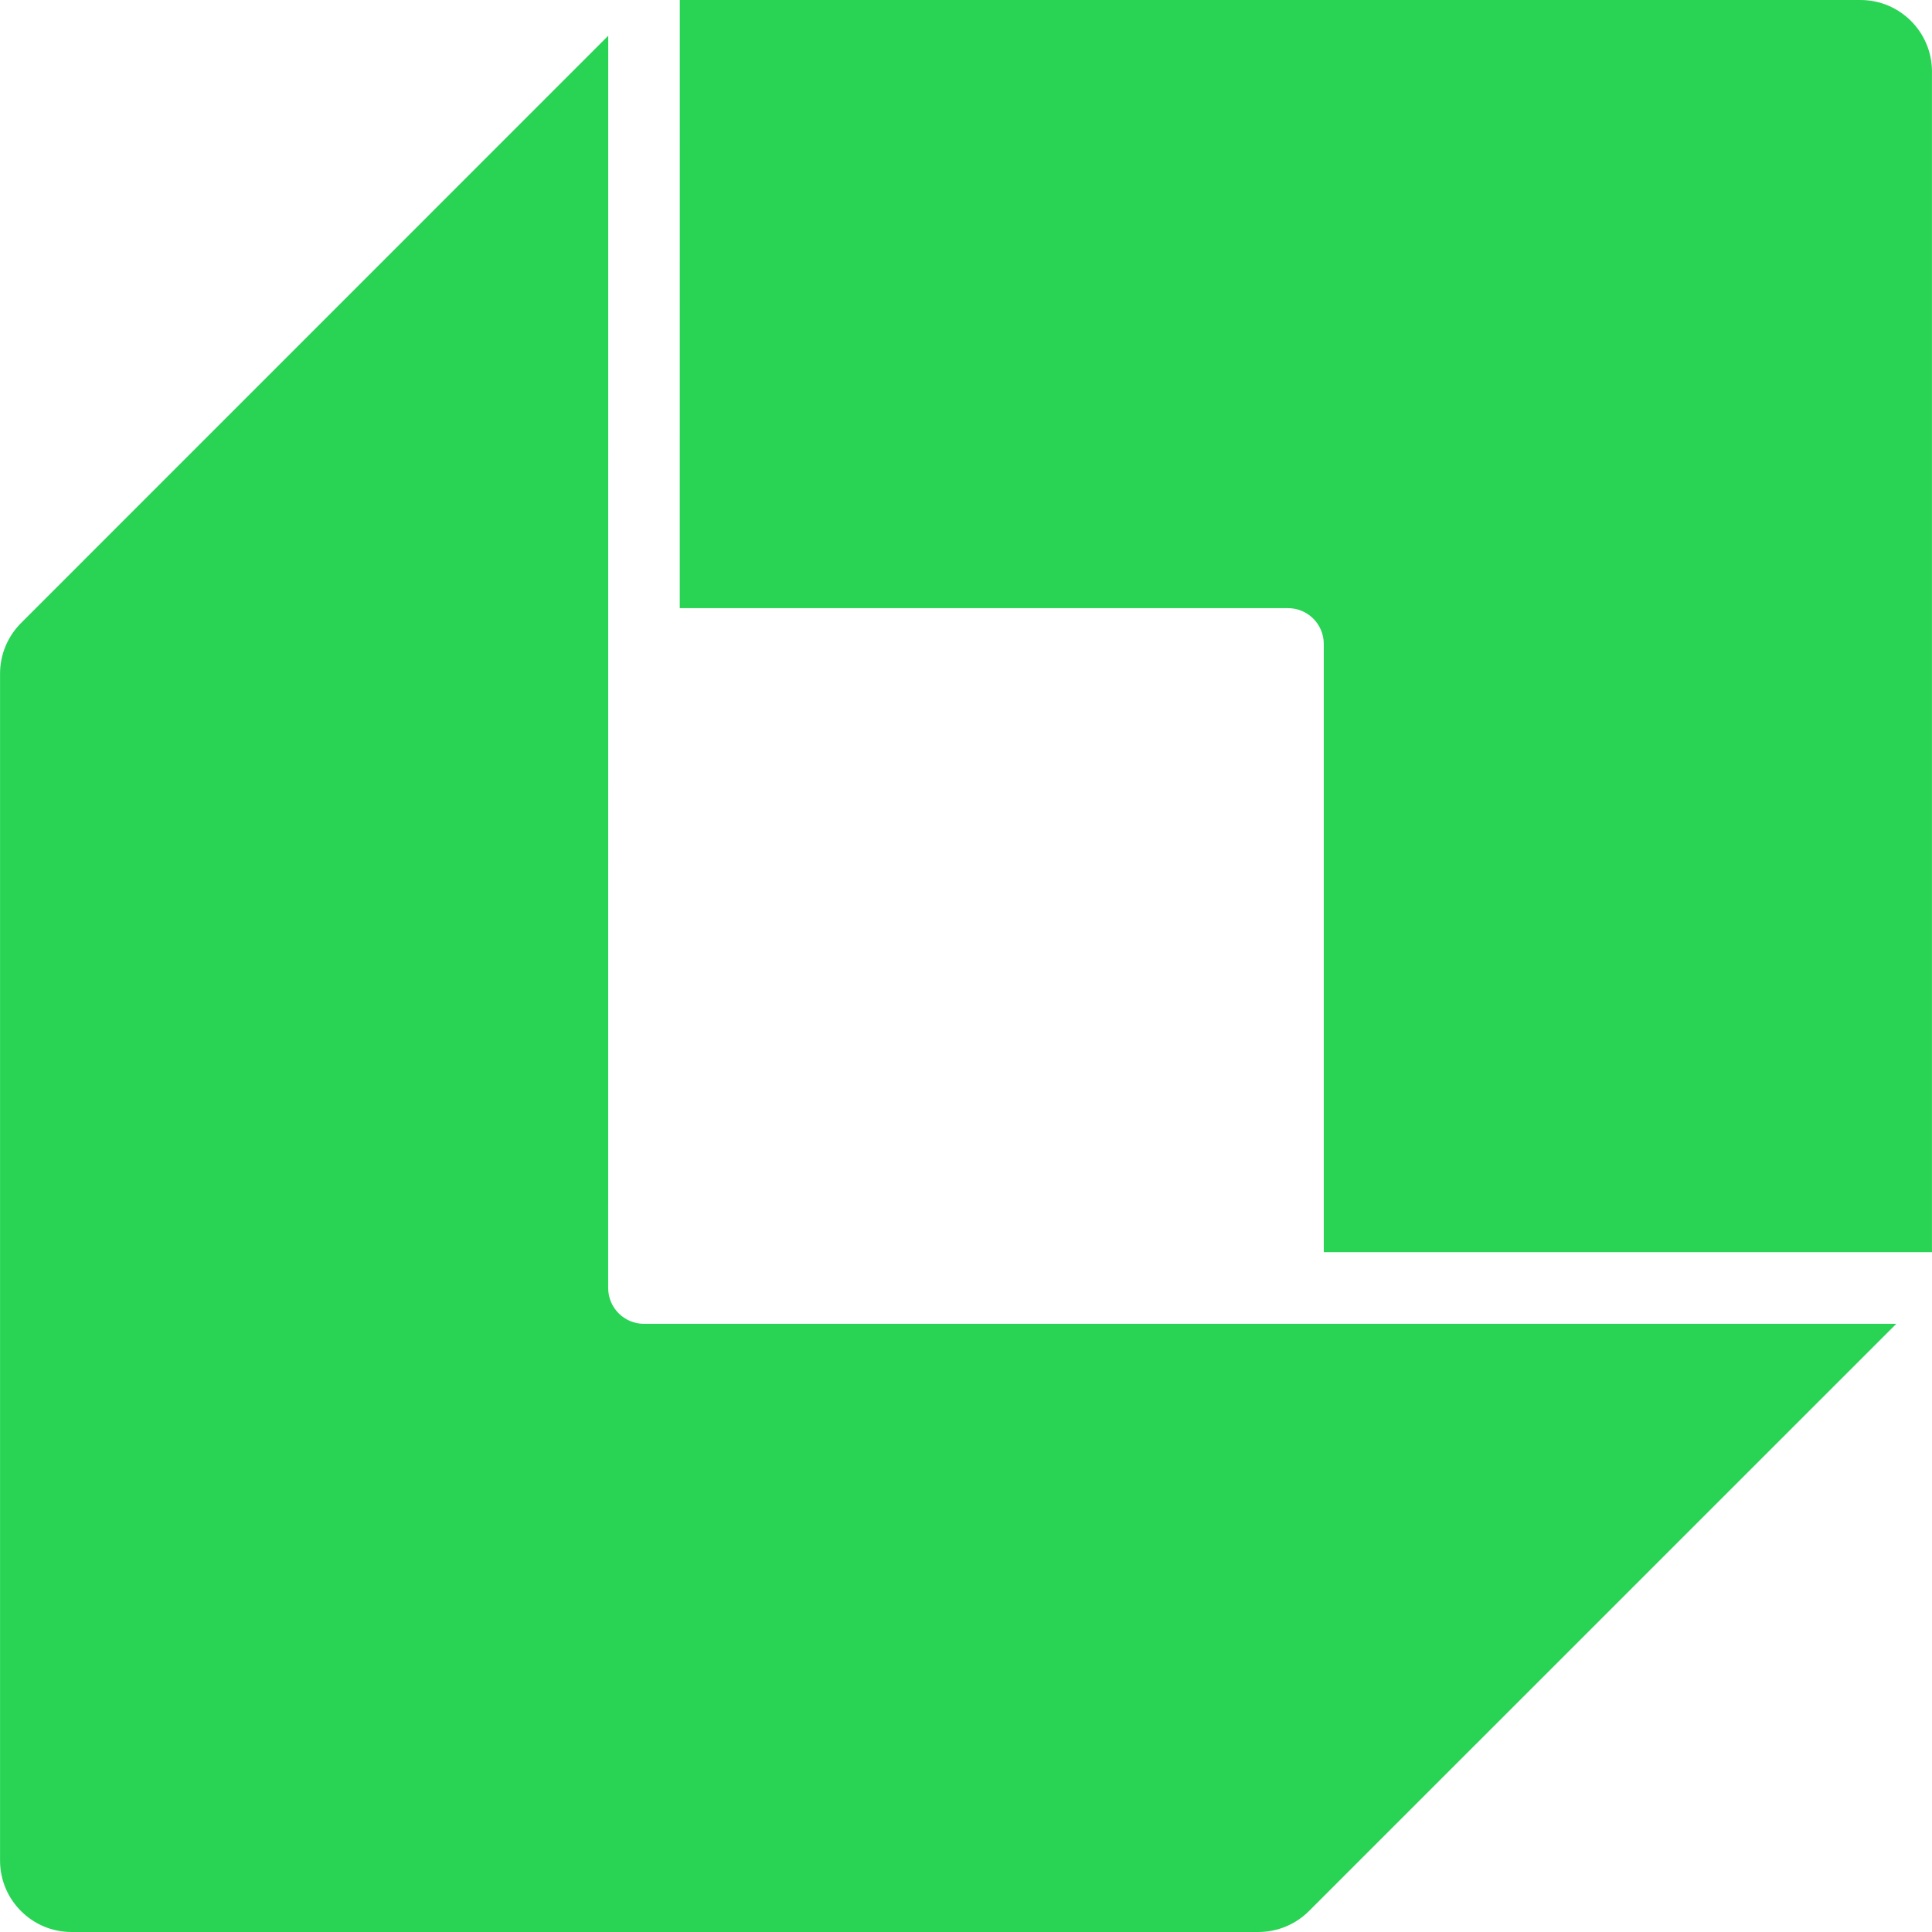 <svg height="44" viewBox="0 0 44 44" width="44" xmlns="http://www.w3.org/2000/svg"><path d="m17.482 2h26.888c.9 0 1.629.73 1.629 1.629v26.888h-13.851v-13.851c0-.451-.365-.816-.816-.816h-13.851zm-1.631 29.333c0 .451.365.816.816.816h28.52l-13.376 13.374c-.305.305-.72.477-1.152.477h-27.031c-.898 0-1.627-.73-1.627-1.627v-27.031c0-.433.172-.846.477-1.152l13.374-13.376z" fill="#29d454" fill-rule="evenodd" transform="translate(-2 -2)"/></svg>
